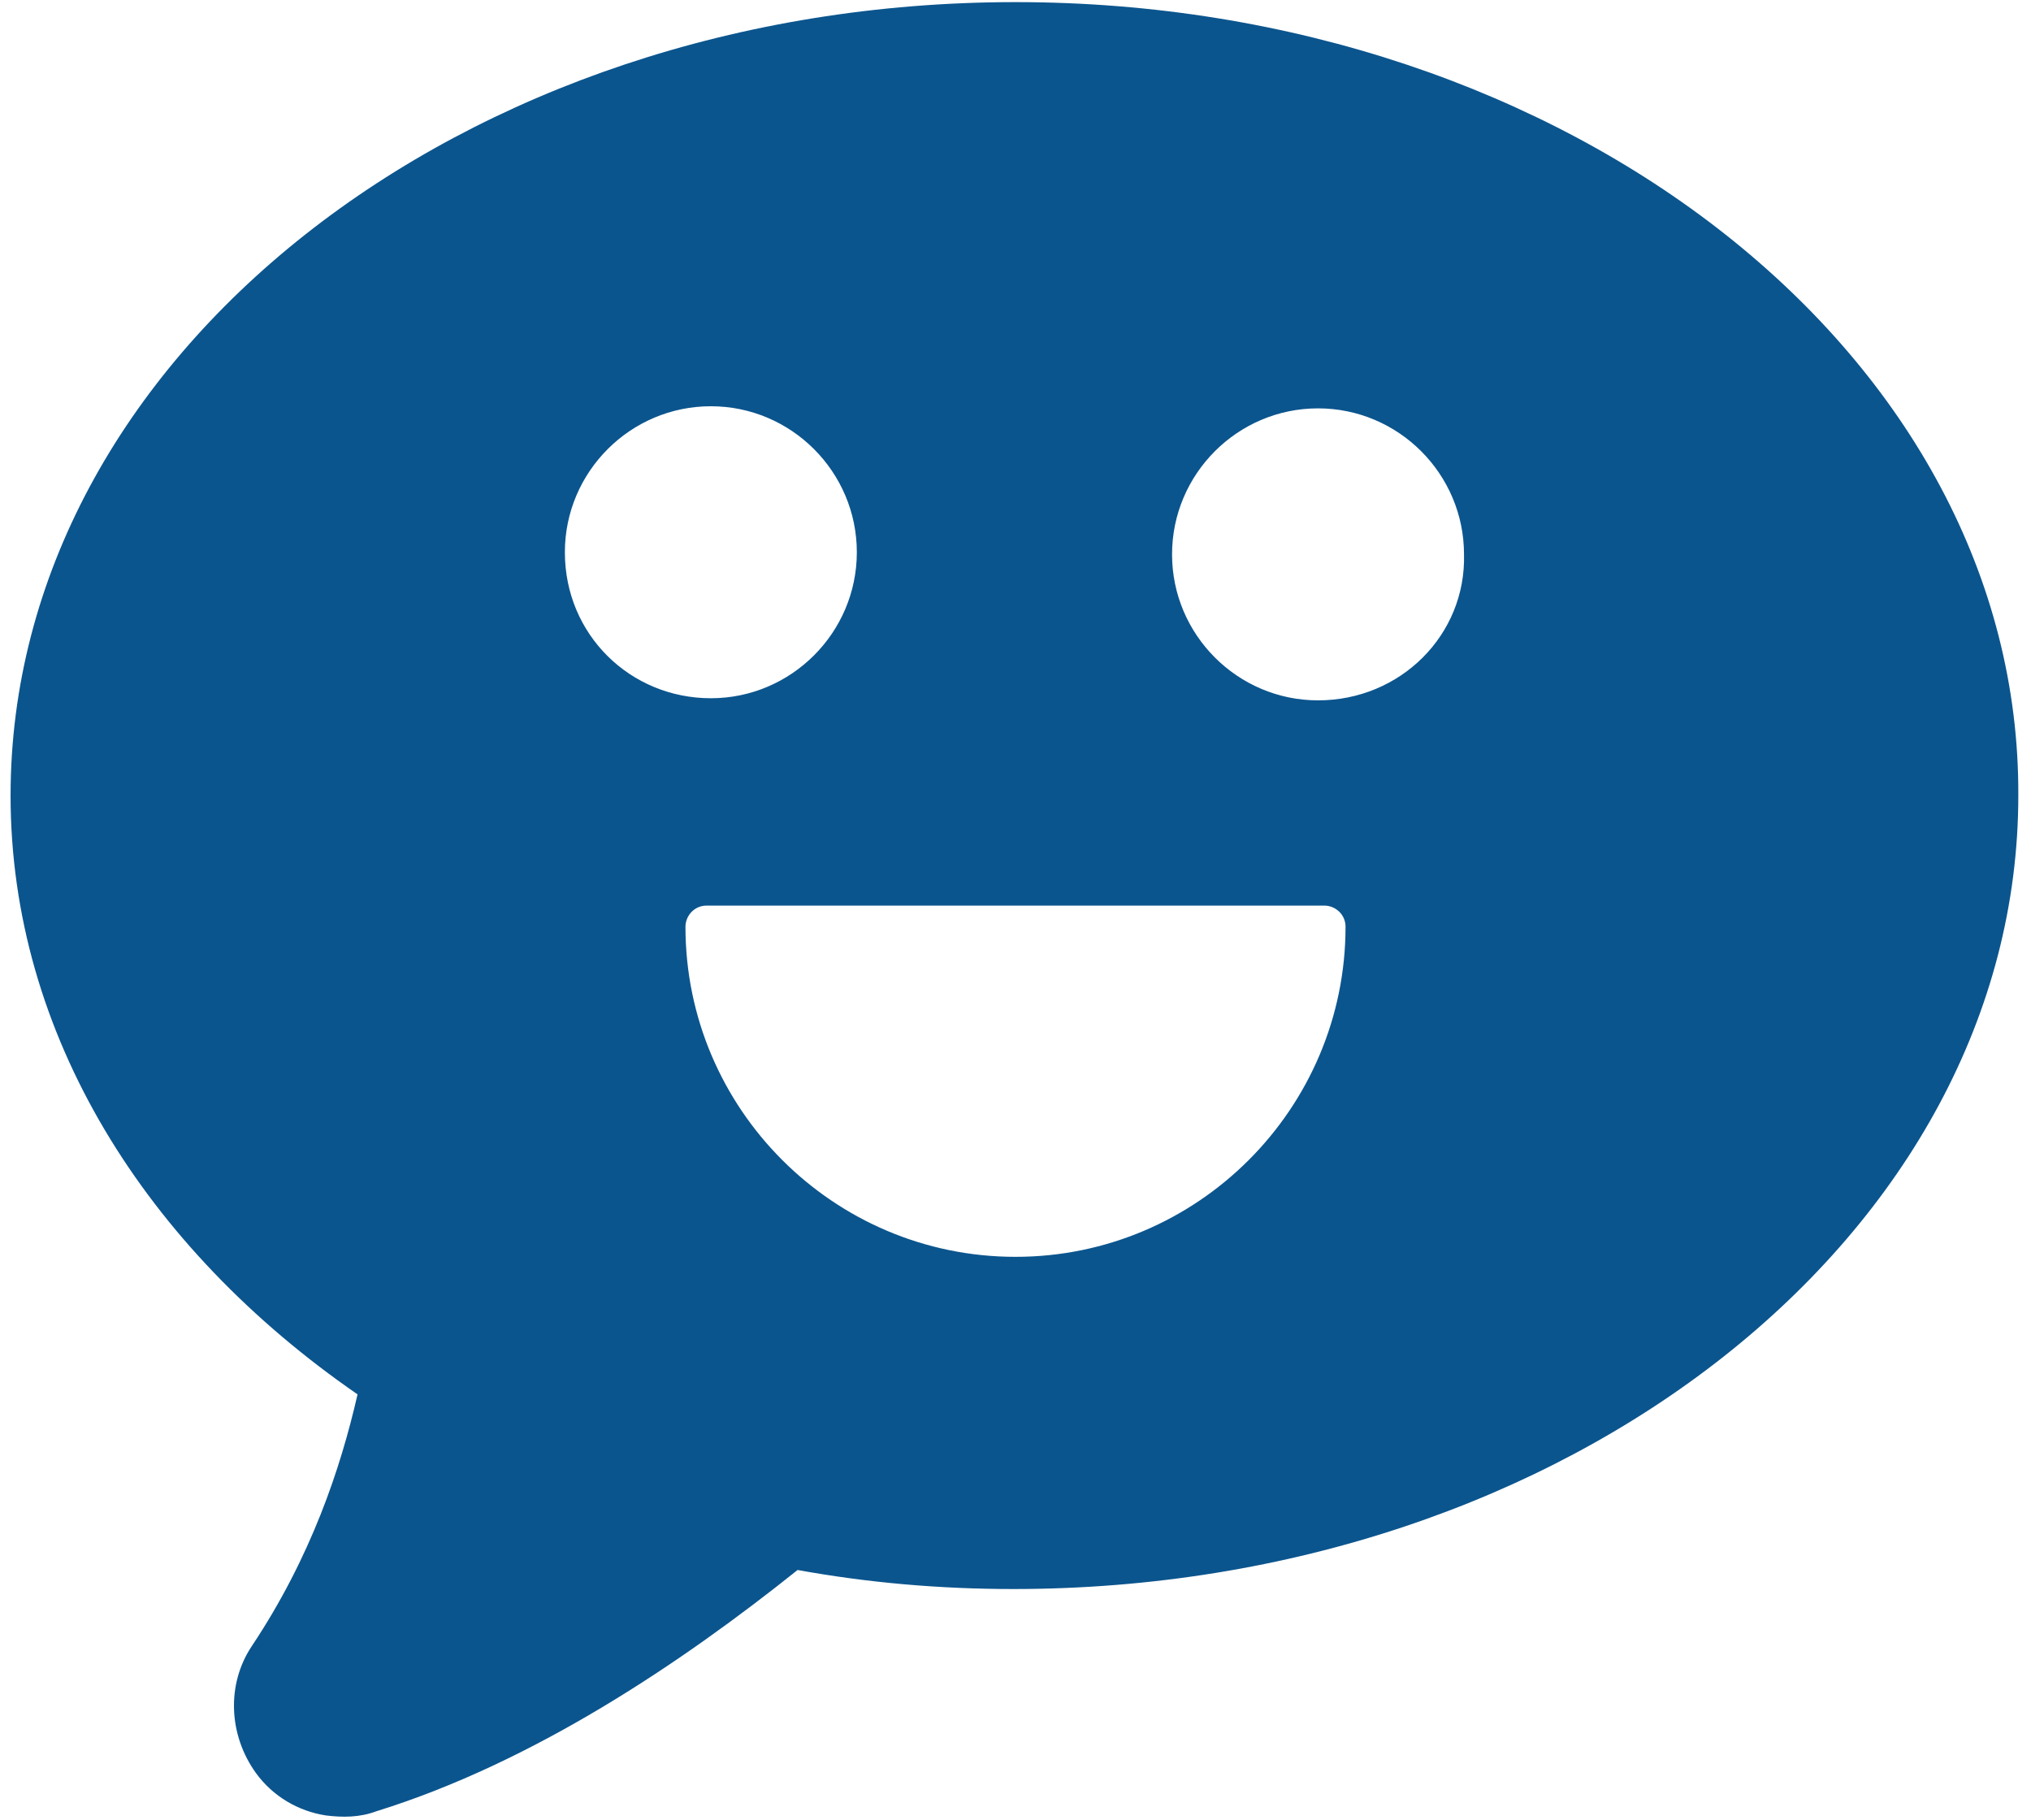<svg width="96" height="86" viewBox="0 0 96 86" fill="none" xmlns="http://www.w3.org/2000/svg">
<path d="M48 0.1C21.8 0.1 0.5 16.9 0.5 37.6C0.5 48.9 6.9 59 16.9 65.9C16.1 69.4 14.7 73.6 11.9 77.8C10.7 79.6 10.8 82 12.1 83.8C12.9 84.9 14.1 85.6 15.4 85.8C16.2 85.9 17 85.9 17.8 85.6C25.2 83.3 32.2 78.6 37.7 74.2C41 74.8 44.4 75.1 47.9 75.1C74.1 75.1 95.4 58.3 95.4 37.6C95.5 16.9 74.2 0.1 48 0.1ZM26.7 26.1C26.7 22.3 29.8 19.2 33.6 19.2C37.4 19.2 40.5 22.3 40.5 26.1C40.5 29.9 37.4 33 33.6 33C29.8 33 26.7 30 26.7 26.1ZM48 59.4C39.4 59.4 32.4 52.4 32.4 43.8C32.4 43.3 32.8 42.8 33.4 42.8H62.6C63.1 42.8 63.6 43.2 63.6 43.8C63.6 52.4 56.6 59.4 48 59.4ZM62.3 33.1C58.5 33.1 55.4 30 55.4 26.2C55.4 22.4 58.5 19.3 62.3 19.3C66.1 19.3 69.2 22.4 69.2 26.2C69.3 30 66.2 33.1 62.3 33.1Z" fill="#0B558E"/>
</svg>
